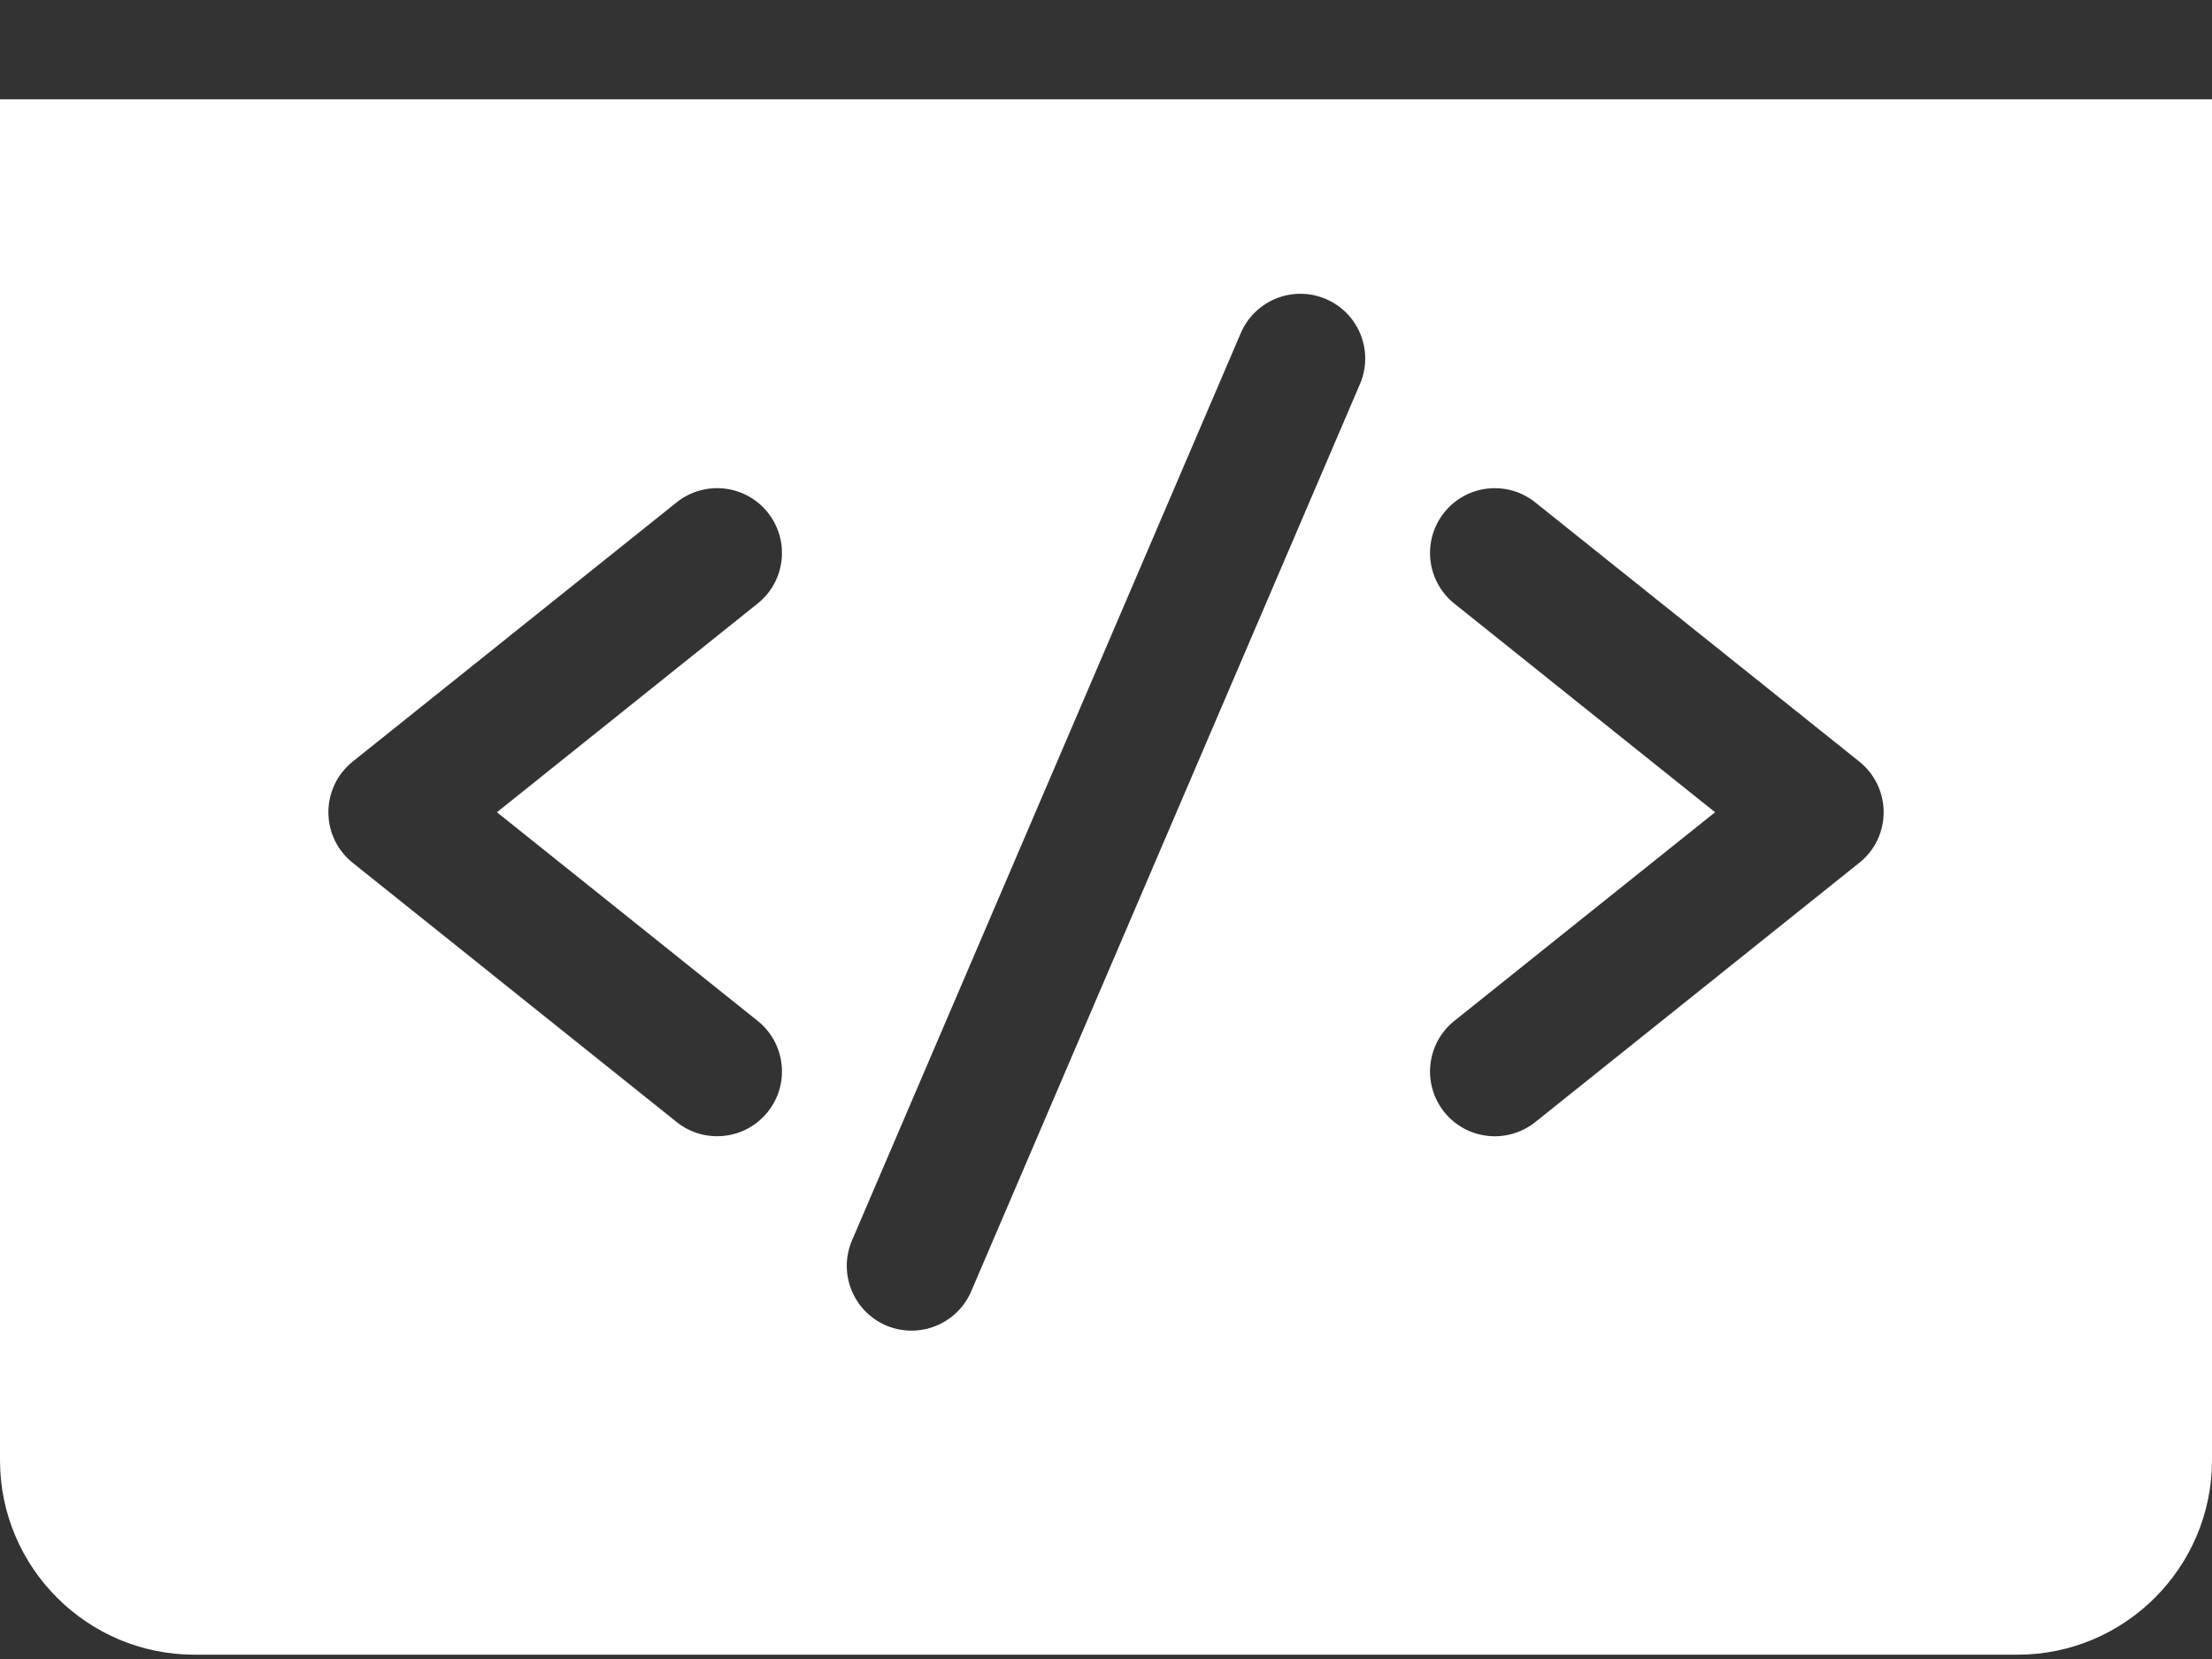 <svg width="20" height="15" viewBox="0 0 20 15" fill="none" xmlns="http://www.w3.org/2000/svg">
<rect x="0" y="0" width="20" height="15" fill="#333333" stroke="none"/>
<path d="M0 0.898V13.203C0 14.172 0.789 14.961 1.758 14.961H18.242C19.211 14.961 20 14.172 20 13.203V0.898H0ZM6.85 9.23C7.103 9.432 7.144 9.801 6.942 10.053C6.74 10.306 6.371 10.347 6.118 10.145L3.189 7.801C2.896 7.567 2.896 7.121 3.189 6.886L6.118 4.542C6.371 4.34 6.74 4.381 6.942 4.634C7.144 4.887 7.103 5.255 6.85 5.457L4.493 7.344L6.85 9.23ZM12.296 3.473L8.781 11.676C8.653 11.973 8.309 12.111 8.011 11.984C7.714 11.856 7.576 11.512 7.704 11.214L11.219 3.011C11.347 2.714 11.691 2.576 11.989 2.704C12.286 2.831 12.424 3.176 12.296 3.473ZM16.811 7.801L13.882 10.145C13.629 10.347 13.261 10.307 13.058 10.054C12.856 9.801 12.897 9.432 13.15 9.23L15.507 7.344L13.15 5.458C12.897 5.255 12.856 4.887 13.058 4.634C13.26 4.381 13.629 4.34 13.882 4.543L16.811 6.886C17.104 7.121 17.105 7.567 16.811 7.801Z" fill="white"/>
</svg>
